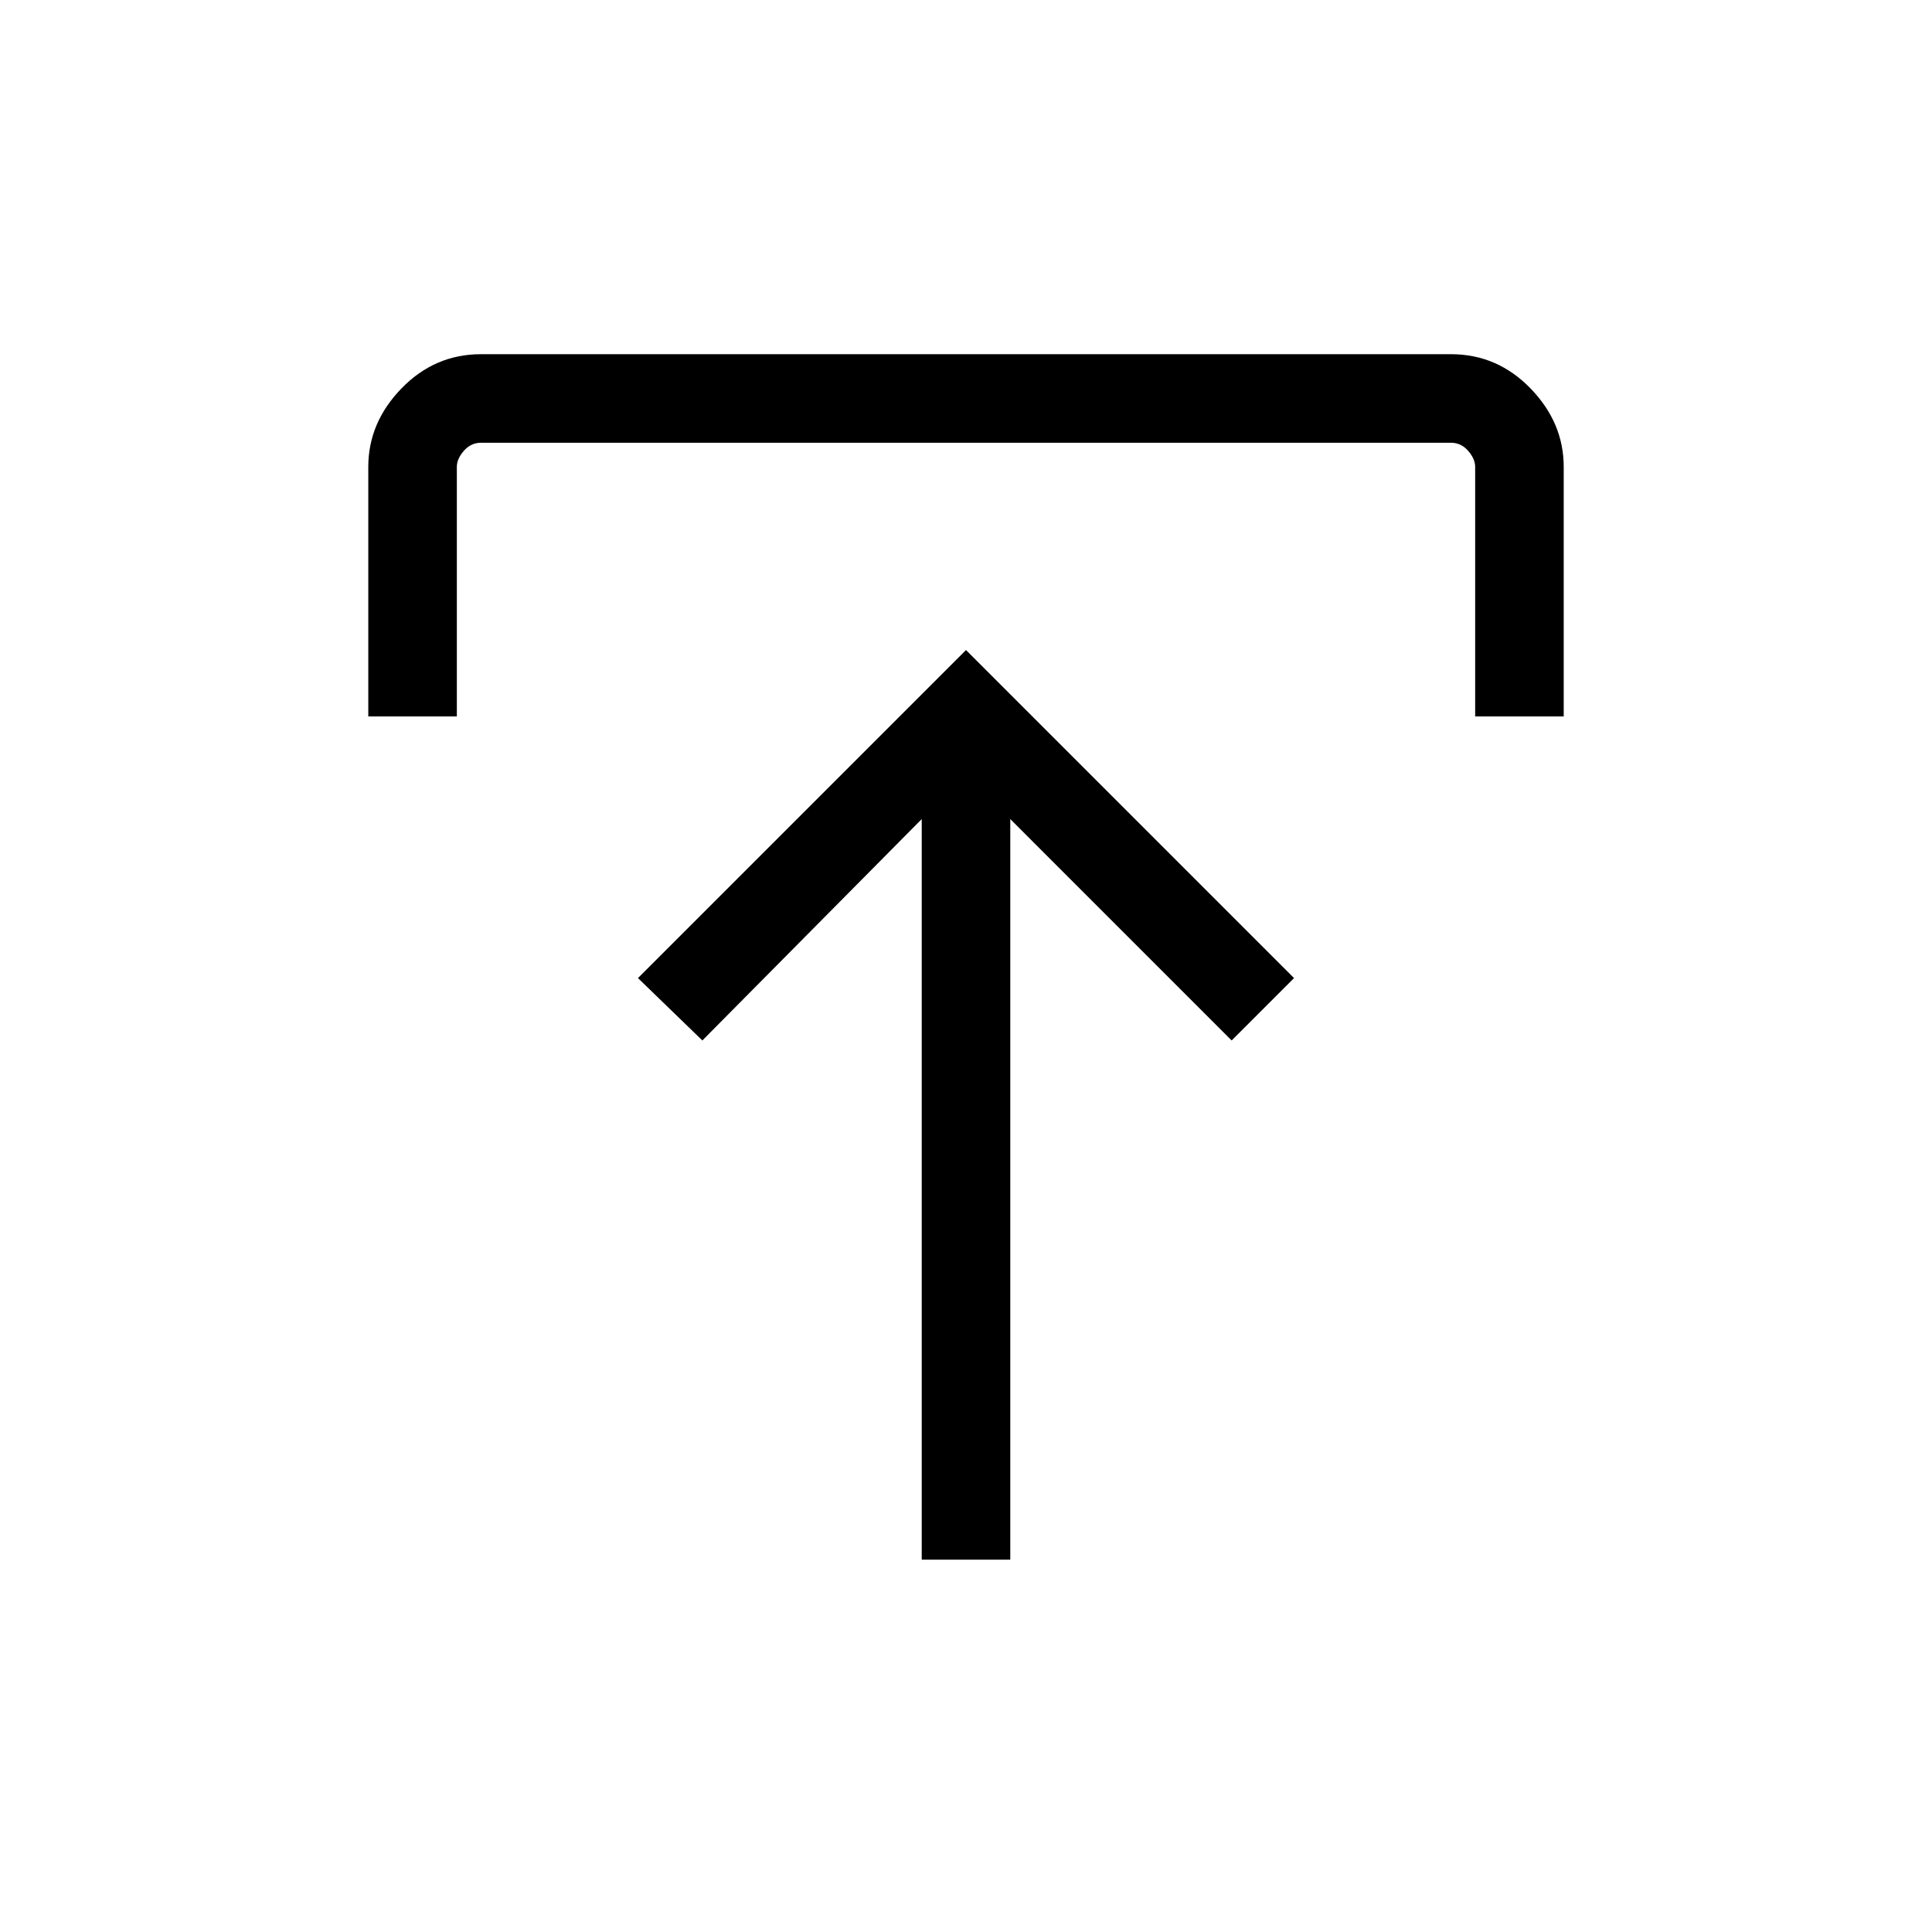 <svg xmlns="http://www.w3.org/2000/svg" height="48" width="48"><path d="M22.9 38.75V20.35L17.45 25.85L15.85 24.3L24 16.15L32.15 24.3L30.6 25.85L25.1 20.35V38.75ZM9.15 17.8V11.6Q9.15 10.5 9.975 9.65Q10.8 8.8 11.95 8.8H36.05Q37.2 8.8 38.025 9.65Q38.85 10.5 38.85 11.6V17.8H36.65V11.6Q36.65 11.4 36.475 11.2Q36.3 11 36.05 11H11.95Q11.7 11 11.525 11.2Q11.35 11.4 11.35 11.6V17.8Z"/></svg>